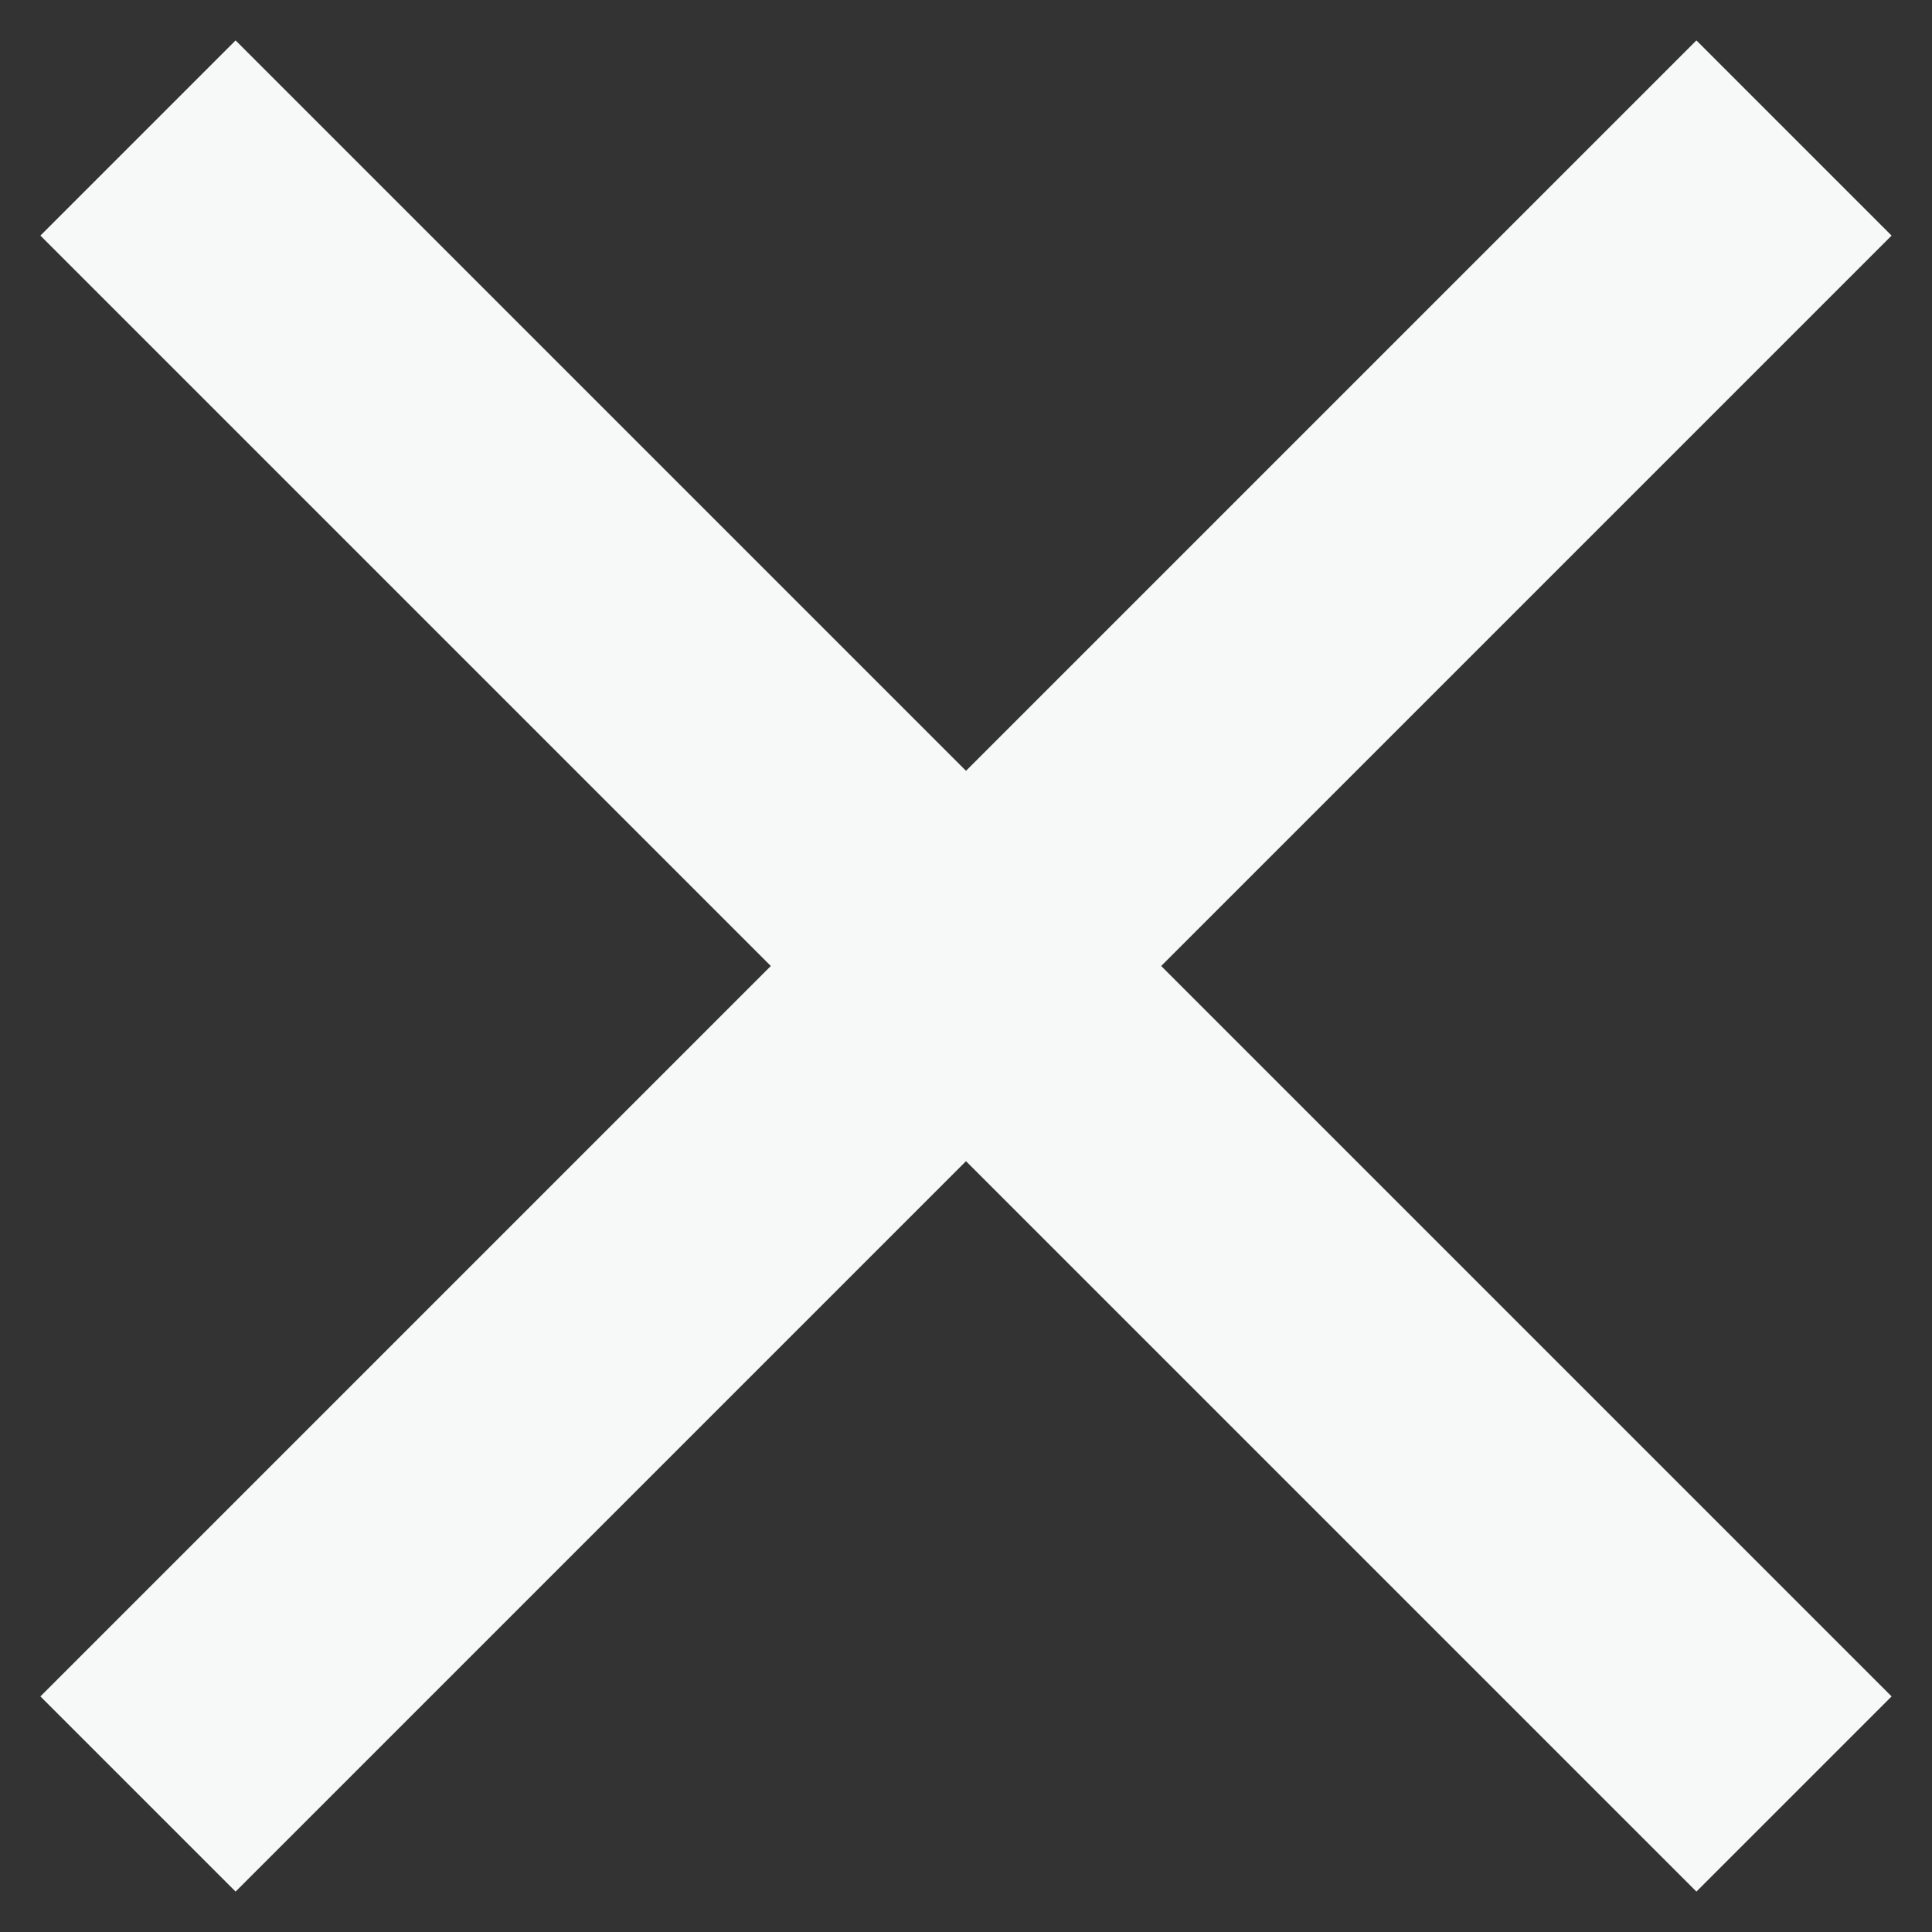 <svg width="28" height="28" viewBox="0 0 28 28" fill="none" xmlns="http://www.w3.org/2000/svg">
<rect x="0" y="0" width="28" height="28" fill="#333333" stroke="none"/>
<path d="M2 2C11.373 11.373 16.627 16.627 26 26M26 2C16.627 11.373 11.373 16.627 2 26" stroke="#F7F9F9" stroke-width="4"/>
</svg>
